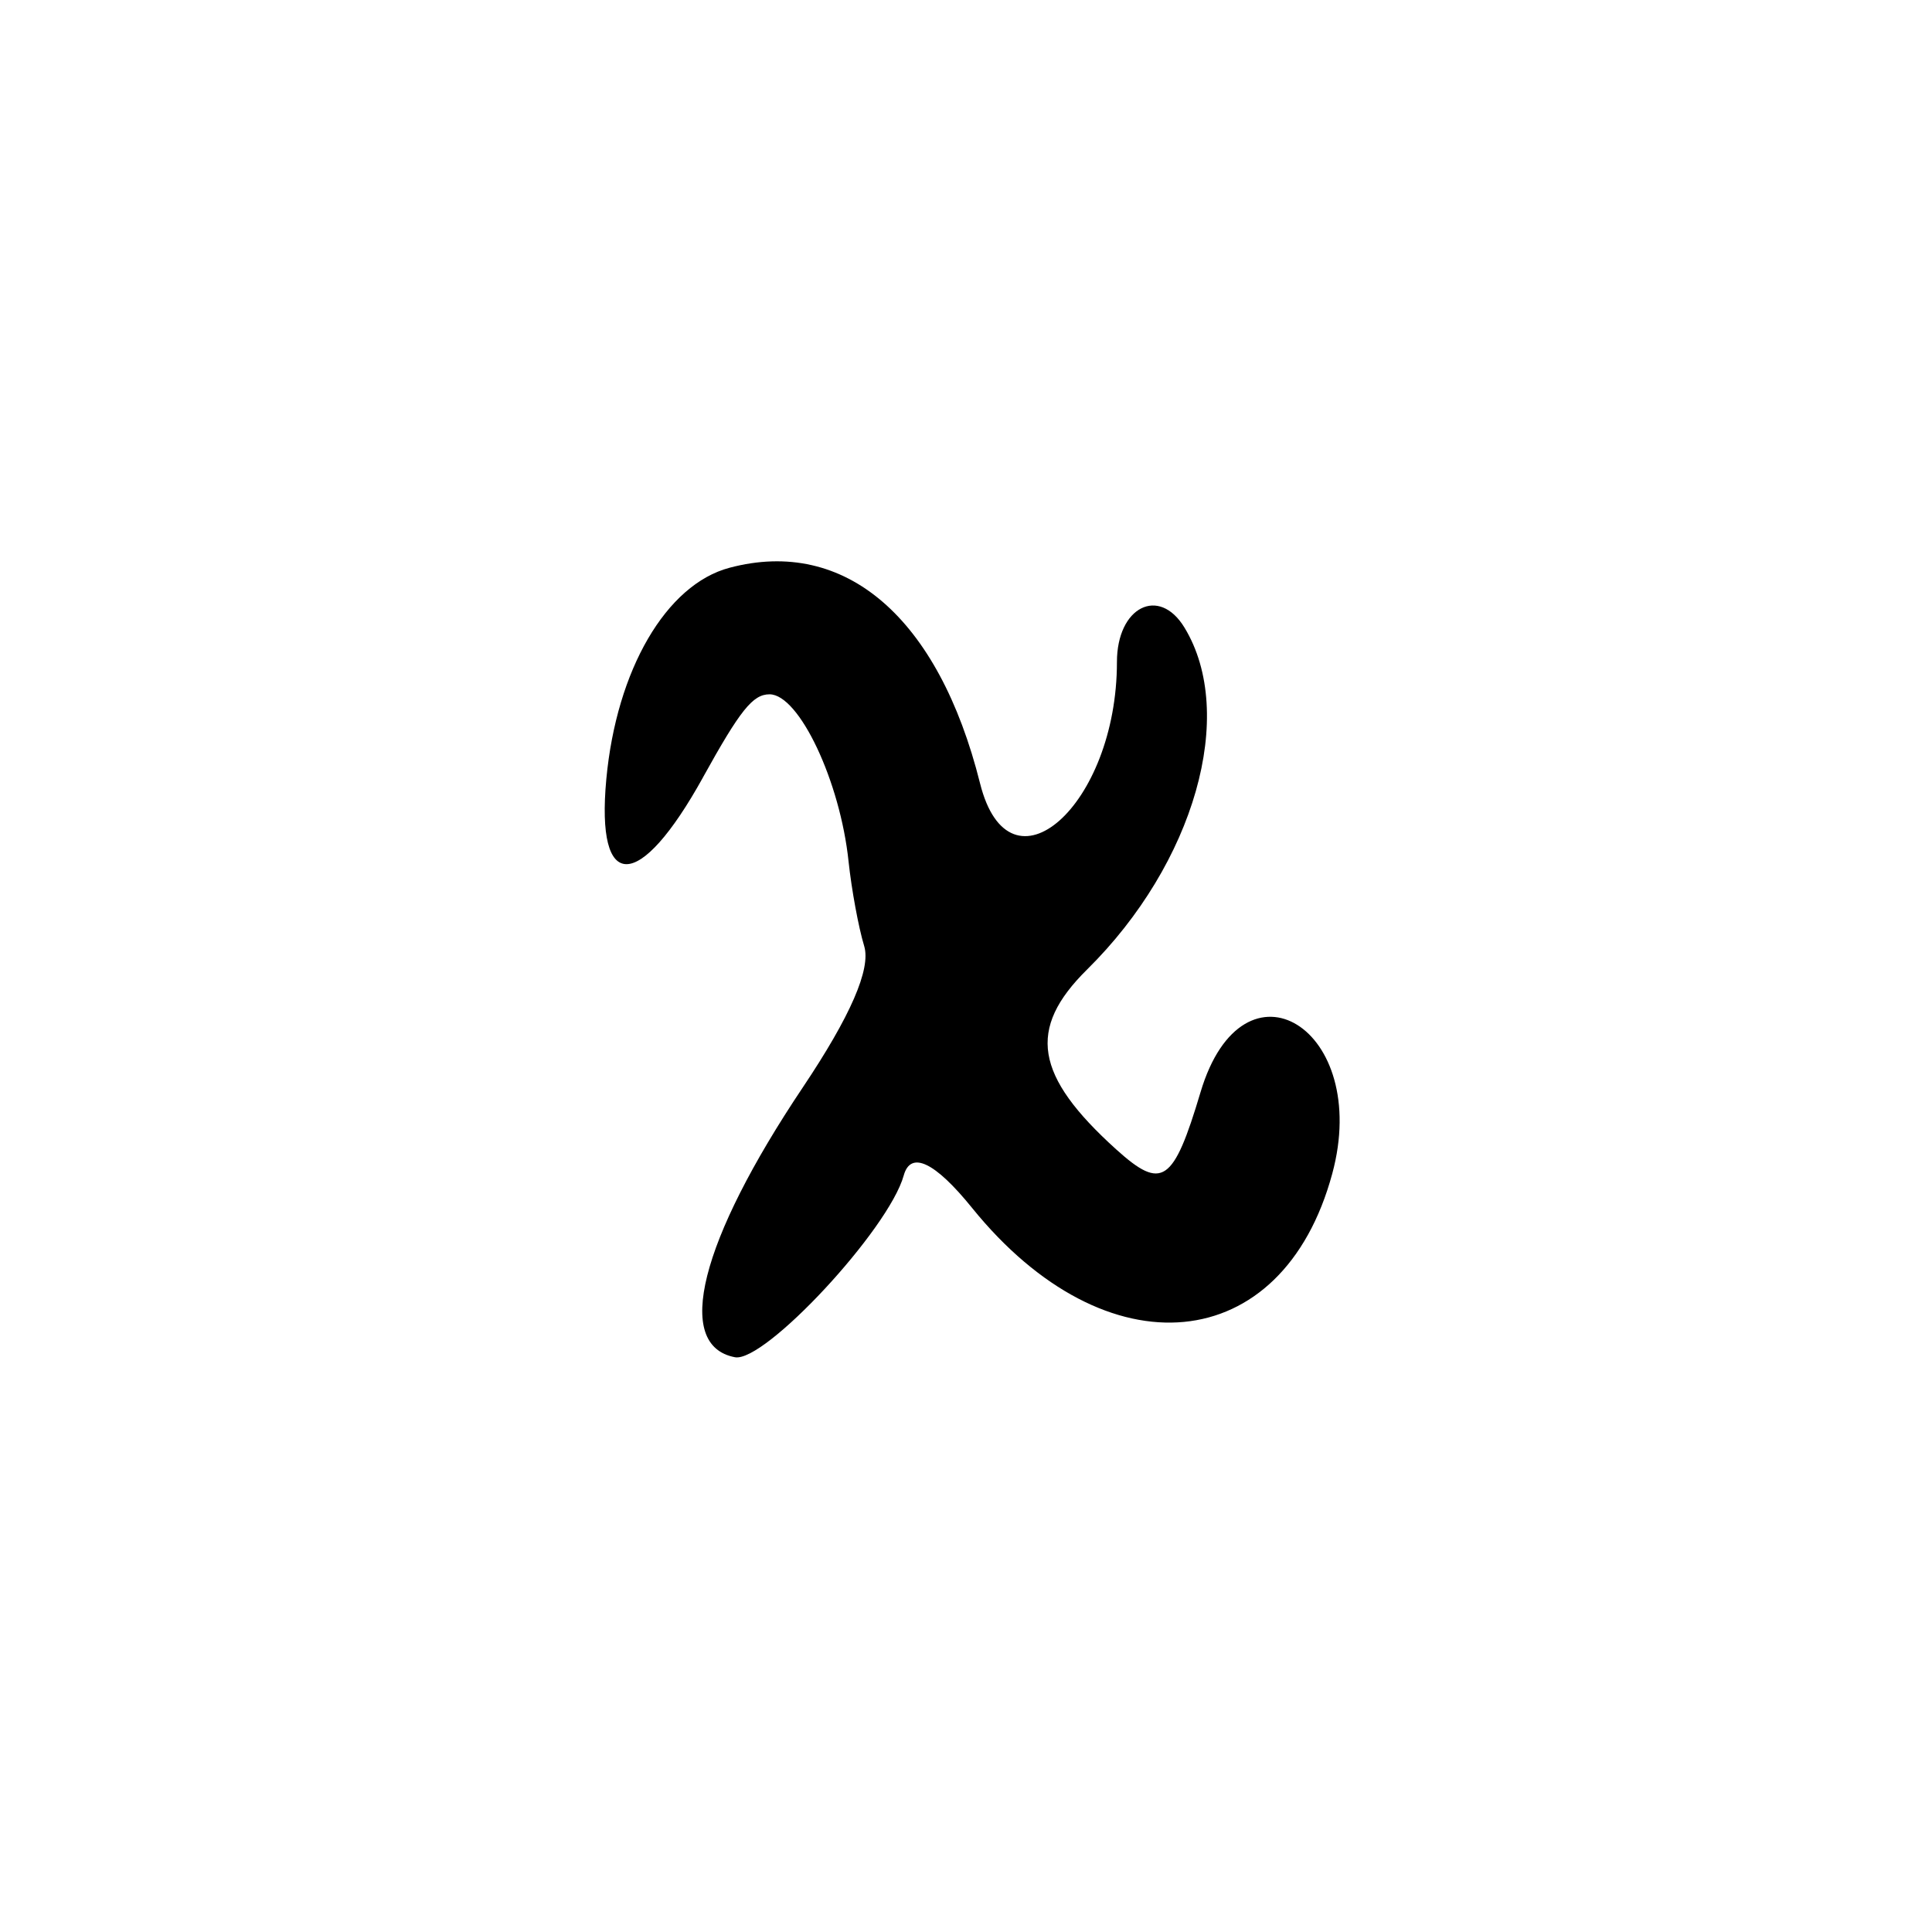<?xml version="1.0" encoding="UTF-8"?>
<svg id="Layer_1" data-name="Layer 1" xmlns="http://www.w3.org/2000/svg" viewBox="0 0 256 256">
  <path d="M93.15,103c4.94-8.92,6.6-11,8.82-11,3.91,0,9.36,11.52,10.47,22.16.39,3.66,1.31,8.7,2.07,11.2q1.37,4.54-8.15,18.75c-13.63,20.35-17.1,34.18-8.98,35.73,3.95.75,20.39-16.94,22.37-24.09.92-3.31,4.13-1.79,9.06,4.31,17.8,22,41.14,19.78,47.72-4.54,5.21-19.23-11.79-29.76-17.45-10.81-3.6,12.06-5.1,13.08-11.18,7.59-10.81-9.77-11.82-15.97-3.86-23.83,14.24-14.06,19.88-33.85,12.91-45.31-3.38-5.56-8.95-2.73-8.95,4.56,0,19.02-14.25,31.64-18.14,16.07-5.5-21.98-17.87-32.63-33.19-28.56-8.4,2.22-14.98,13.52-16.33,28.01-1.41,15.11,4.37,15.01,12.81-.23Z"/>
</svg>